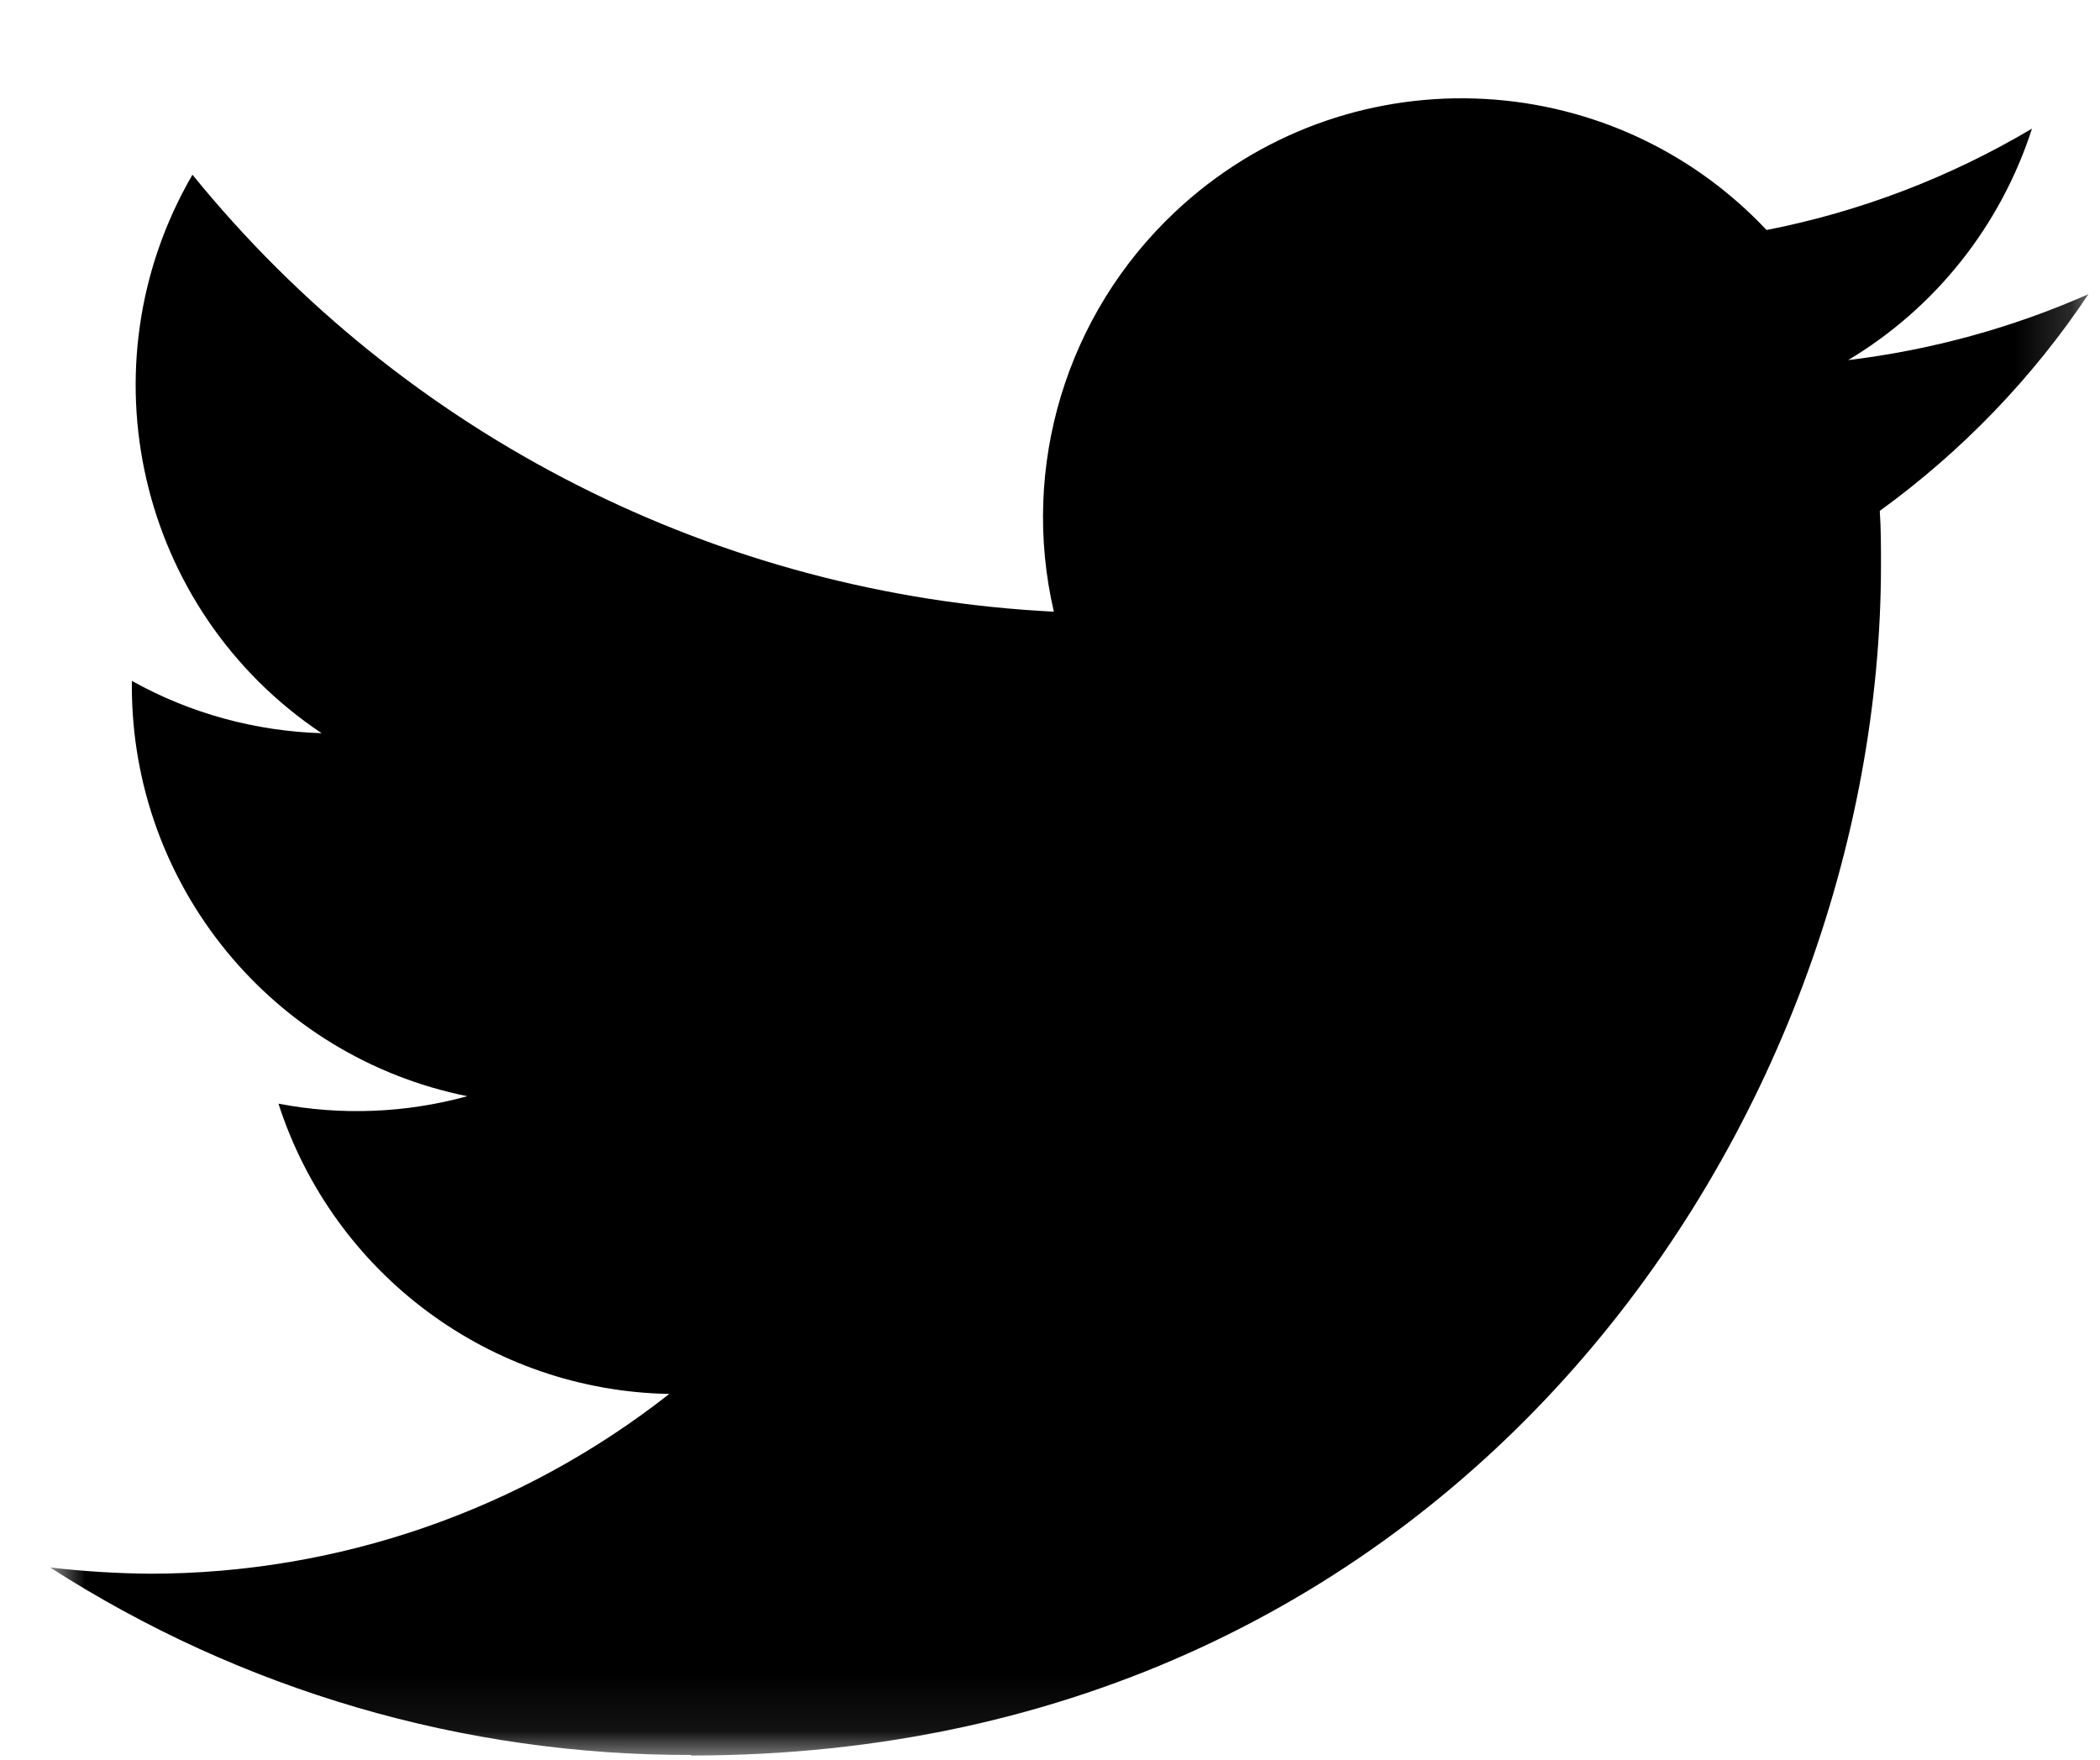 <svg width="37" height="31" viewBox="0 0 37 31" fill="none" xmlns="http://www.w3.org/2000/svg">
<mask id="mask0_4876_14230" style="mask-type:luminance" maskUnits="userSpaceOnUse" x="0" y="0" width="37" height="31">
<path d="M0.849 0.943H36.833V30.927H0.849V0.943Z" fill="white"/>
</mask>
<g mask="url(#mask0_4876_14230)">
<path d="M33.12 9C33.141 9.318 33.141 9.635 33.141 9.953C33.141 19.693 25.729 30.927 12.177 30.927V30.917C8.177 30.927 4.255 29.781 0.885 27.615C1.469 27.682 2.057 27.719 2.641 27.724C5.958 27.724 9.182 26.609 11.792 24.557C8.635 24.5 5.875 22.443 4.906 19.443C6.01 19.656 7.151 19.609 8.234 19.312C4.797 18.62 2.323 15.599 2.323 12.088C2.323 12.057 2.323 12.026 2.323 11.995C3.349 12.568 4.495 12.88 5.667 12.917C2.432 10.755 1.432 6.448 3.391 3.078C7.13 7.682 12.646 10.479 18.568 10.776C17.974 8.219 18.786 5.536 20.703 3.734C23.667 0.943 28.333 1.089 31.125 4.052C32.776 3.729 34.354 3.125 35.802 2.266C35.25 3.974 34.104 5.422 32.562 6.344C34.026 6.167 35.453 5.776 36.797 5.182C35.807 6.667 34.557 7.958 33.12 9Z" fill="black"/>
</g>
</svg>
